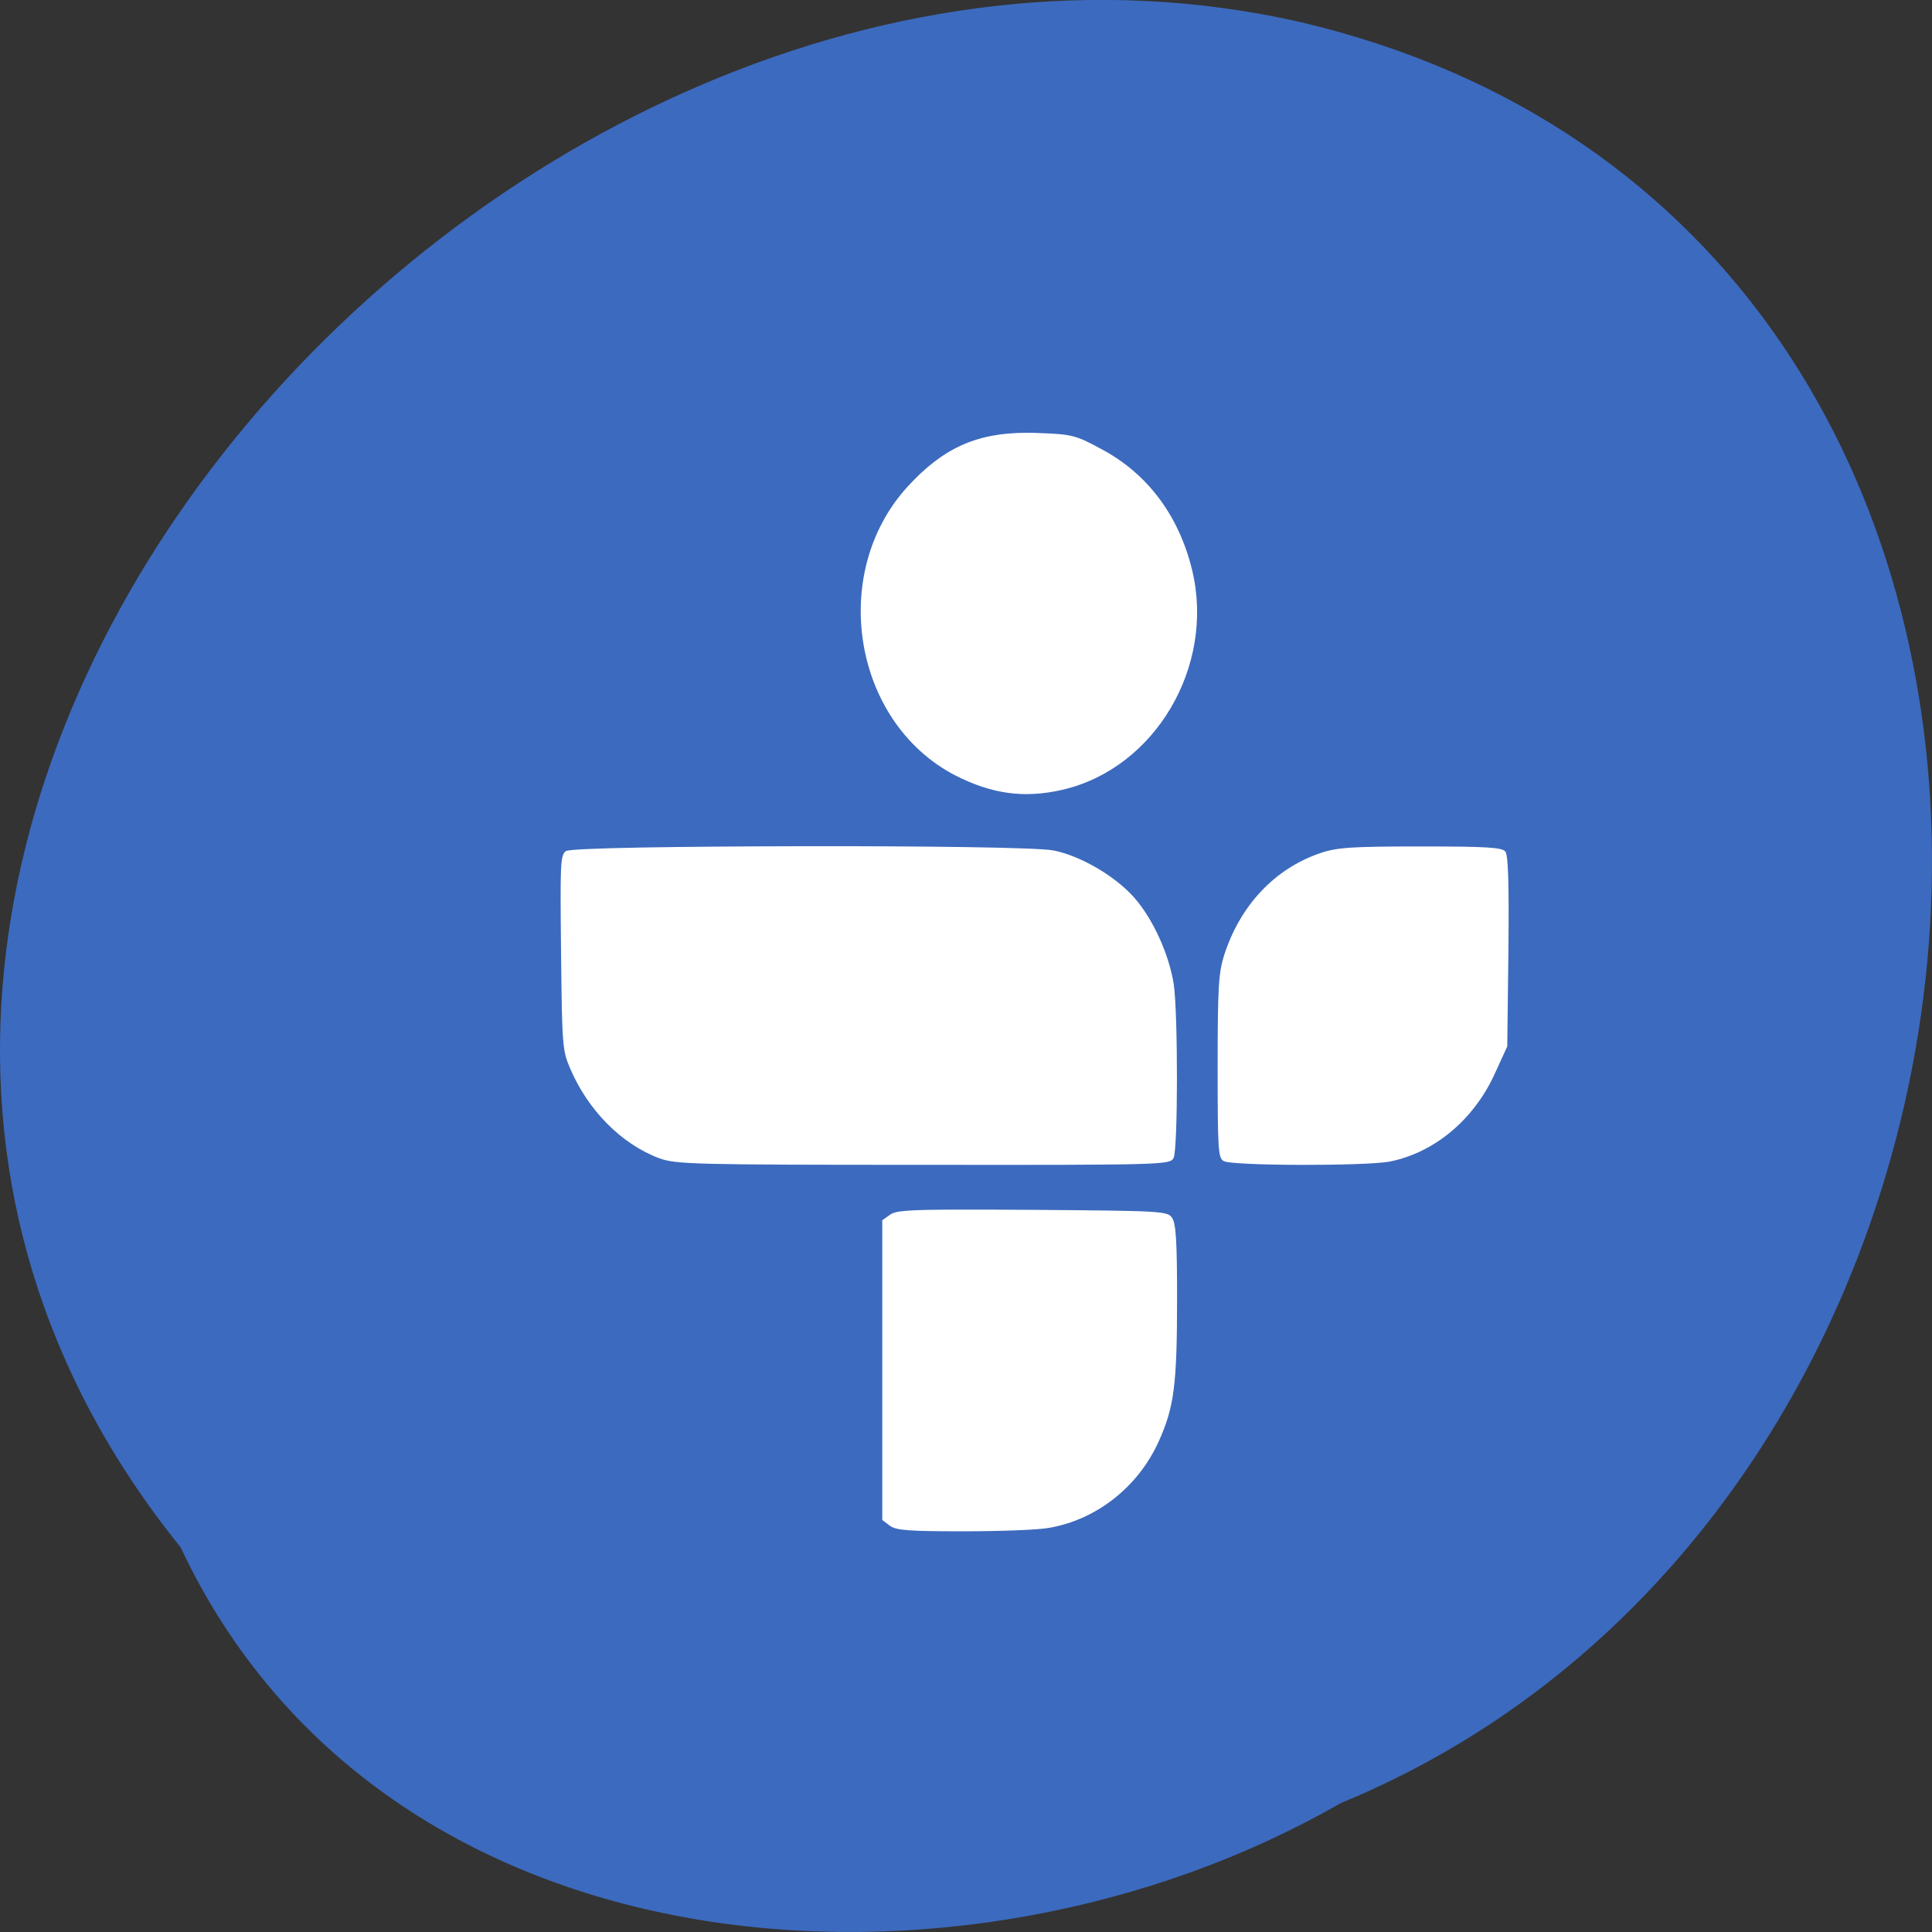 
<svg xmlns="http://www.w3.org/2000/svg" xmlns:xlink="http://www.w3.org/1999/xlink" width="32px" height="32px" viewBox="0 0 32 32" version="1.1">
<rect x="0" y="0" width="32" height="32" fill="#333333" stroke="none"/>
<g id="surface1">
<path style=" stroke:none;fill-rule:nonzero;fill:rgb(23.529%,41.569%,74.51%);fill-opacity:1;" d="M 2.992 25.629 C -6.395 13.996 8.113 -2.68 21.527 0.363 C 35.973 3.75 34.781 24.695 22.203 29.867 C 15.941 33.469 6.355 32.797 2.992 25.629 Z M 2.992 25.629 "/>
<path style=" stroke:none;fill-rule:nonzero;fill:rgb(100%,100%,100%);fill-opacity:1;" d="M 17.012 7.168 C 16.168 7.168 15.613 7.426 15.031 8.062 C 13.723 9.496 14.129 11.961 15.816 12.84 C 16.426 13.152 16.961 13.227 17.594 13.082 C 19.129 12.73 20.129 11.039 19.746 9.445 C 19.527 8.539 19.004 7.84 18.234 7.434 C 17.816 7.207 17.754 7.191 17.184 7.172 C 17.129 7.168 17.066 7.168 17.012 7.168 M 13.266 14.016 C 11.328 14.02 9.434 14.043 9.371 14.098 C 9.281 14.168 9.277 14.309 9.293 15.781 C 9.309 17.309 9.316 17.402 9.441 17.691 C 9.738 18.391 10.293 18.949 10.918 19.184 C 11.195 19.285 11.496 19.293 15.297 19.293 C 19.277 19.297 19.379 19.293 19.438 19.18 C 19.512 19.031 19.512 16.785 19.441 16.301 C 19.363 15.812 19.105 15.234 18.793 14.875 C 18.48 14.516 17.902 14.176 17.449 14.086 C 17.191 14.035 15.207 14.012 13.266 14.016 M 23.535 14.02 C 22.398 14.02 22.148 14.035 21.871 14.129 C 21.113 14.387 20.539 14.996 20.273 15.828 C 20.184 16.121 20.168 16.348 20.168 17.668 C 20.168 19.035 20.176 19.176 20.266 19.23 C 20.395 19.312 22.637 19.316 23.023 19.238 C 23.762 19.09 24.41 18.543 24.754 17.793 L 24.965 17.332 L 24.984 15.762 C 24.996 14.617 24.98 14.168 24.934 14.105 C 24.879 14.035 24.621 14.02 23.535 14.02 M 15.934 20.035 C 15.027 20.035 14.832 20.055 14.746 20.117 L 14.613 20.211 L 14.613 25.176 L 14.738 25.27 C 14.84 25.348 15.055 25.363 15.957 25.363 C 16.559 25.363 17.199 25.34 17.383 25.305 C 18.164 25.168 18.848 24.629 19.188 23.883 C 19.445 23.316 19.496 22.957 19.496 21.508 C 19.496 20.551 19.477 20.266 19.414 20.172 C 19.34 20.059 19.238 20.055 17.105 20.039 C 16.621 20.035 16.238 20.035 15.934 20.035 "/>
</g>
</svg>
